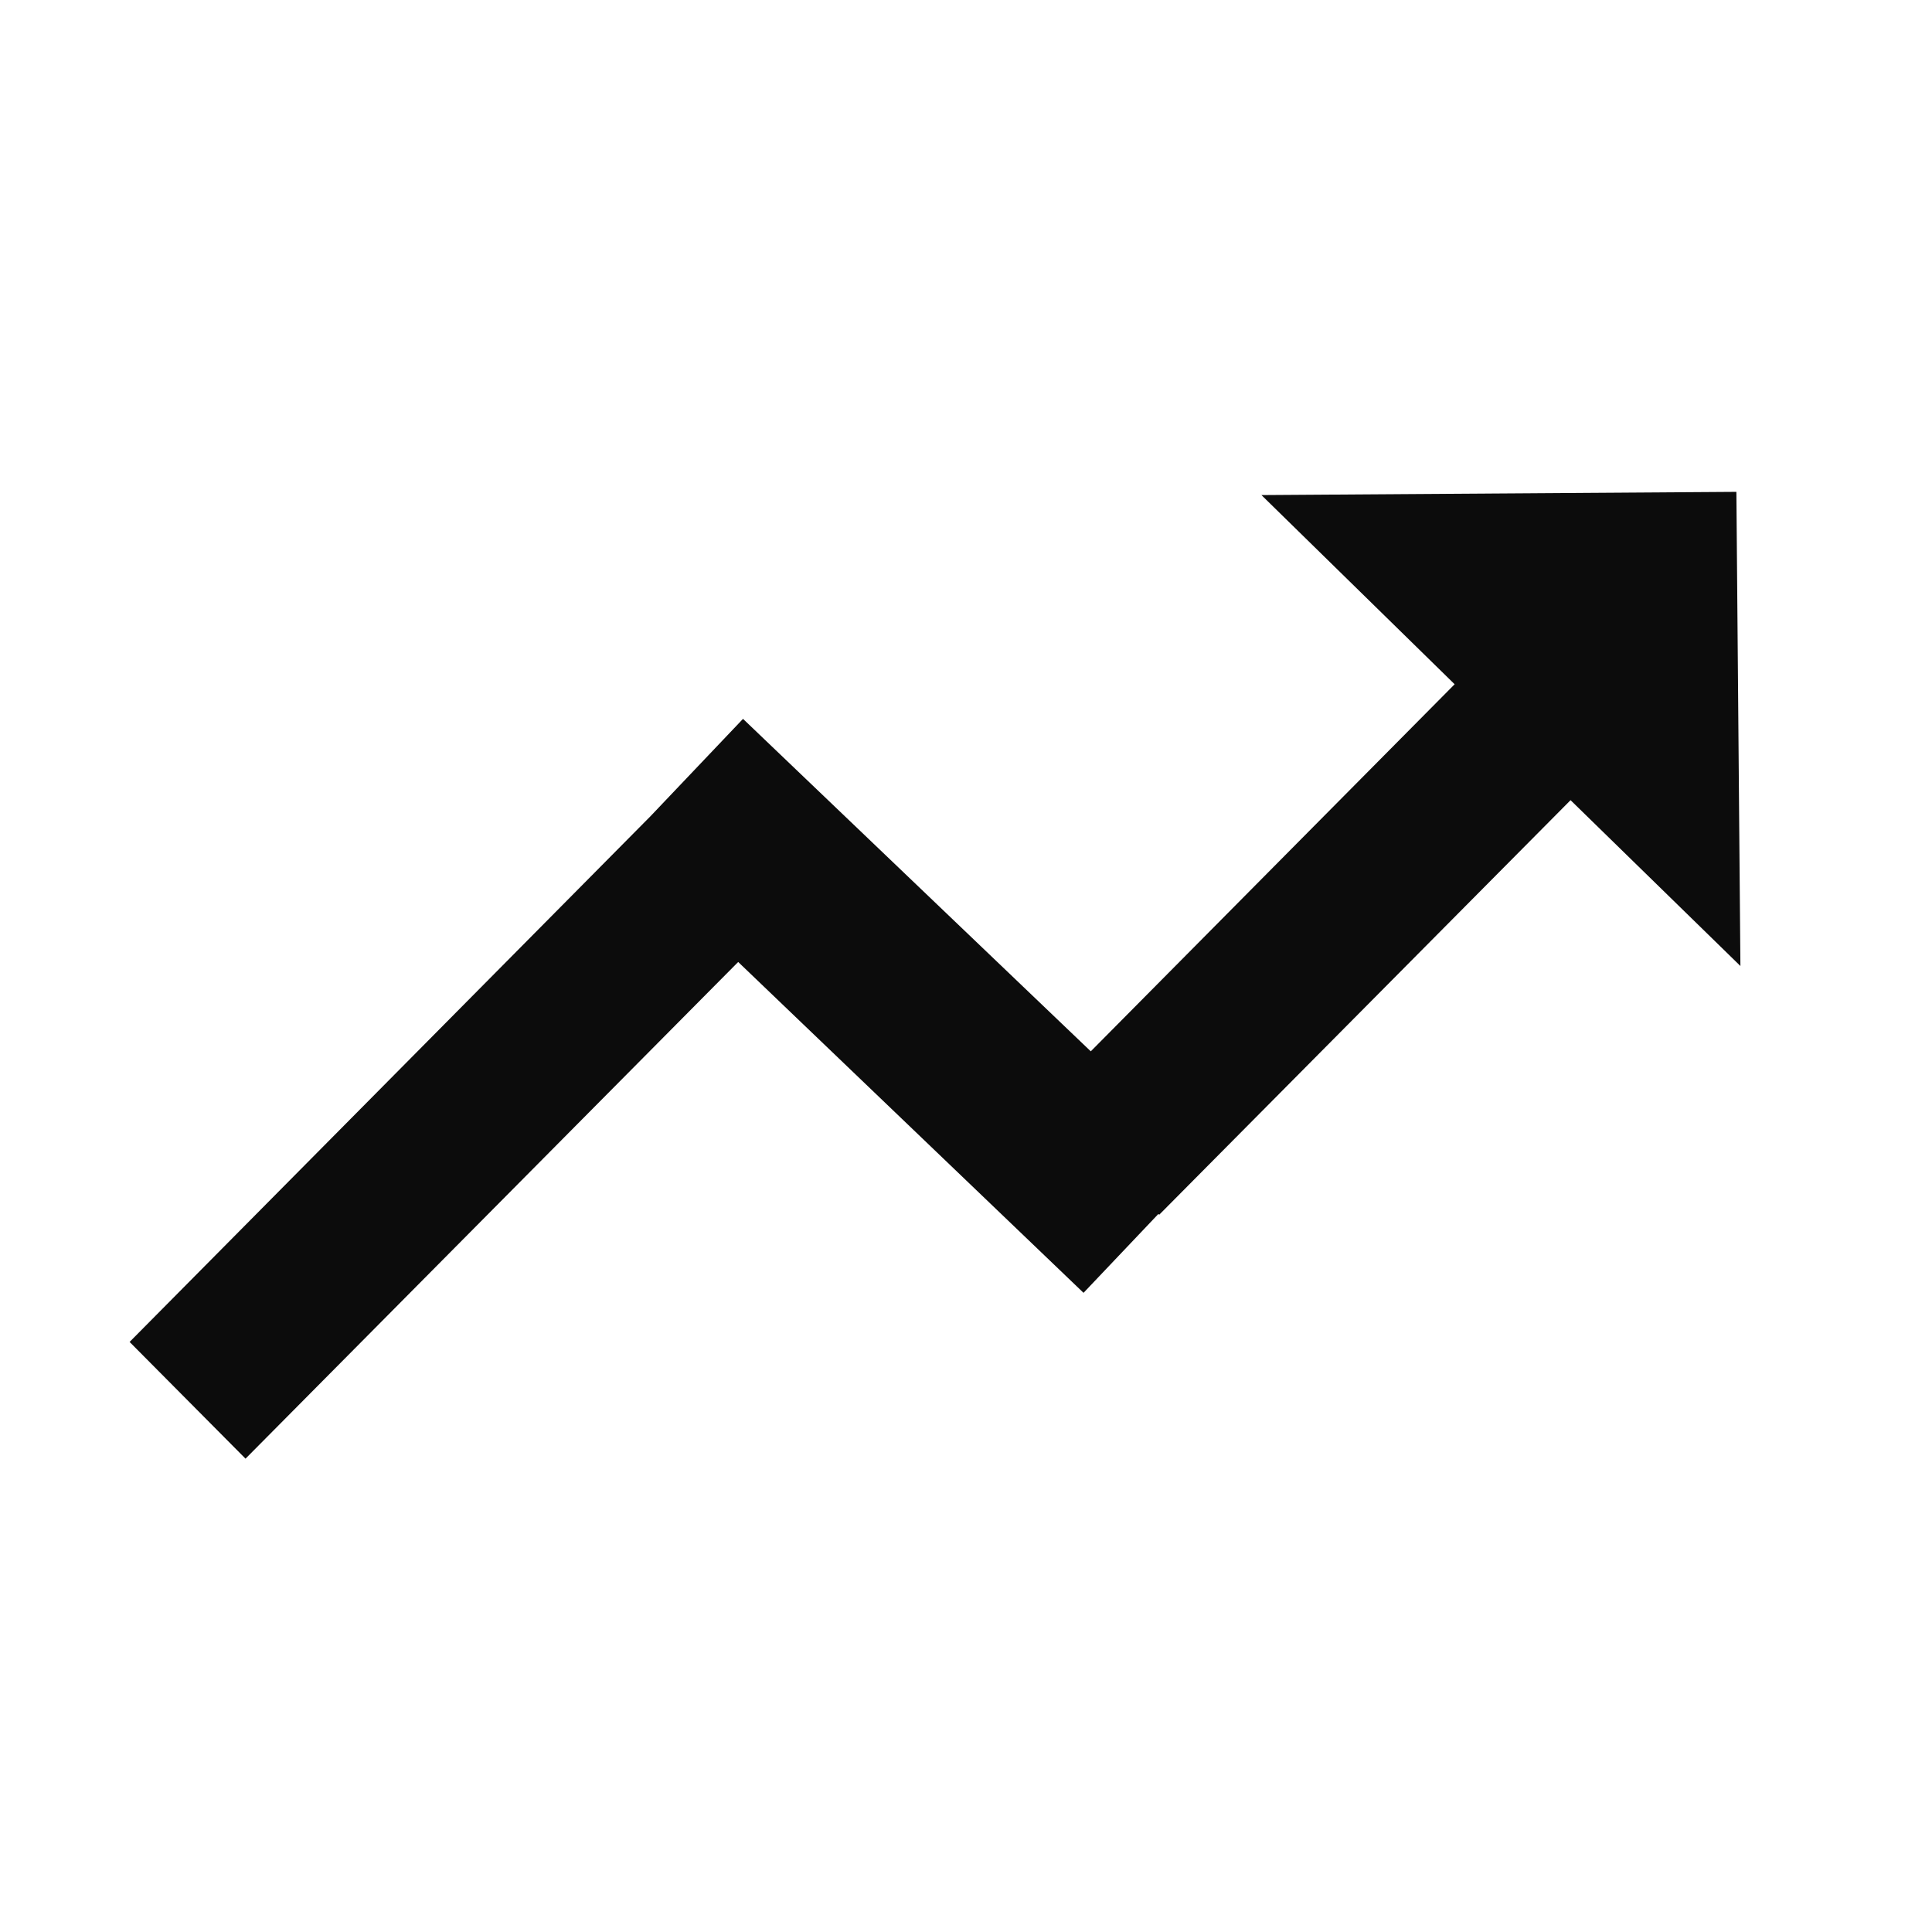 <svg id="Layer_1" data-name="Layer 1" xmlns="http://www.w3.org/2000/svg" width="24" height="24" viewBox="0 0 24 24"><g id="Artwork"><polygon points="19.51 9.94 14.4 15.09 14.39 15.08 13.46 16.06 9.17 11.95 3.05 18.12 1.61 16.67 8.08 10.14 9.23 8.93 13.55 13.06 18.07 8.5 15.67 6.15 21.57 6.11 21.62 12 19.51 9.94" fill="#0c0c0c"/></g></svg>